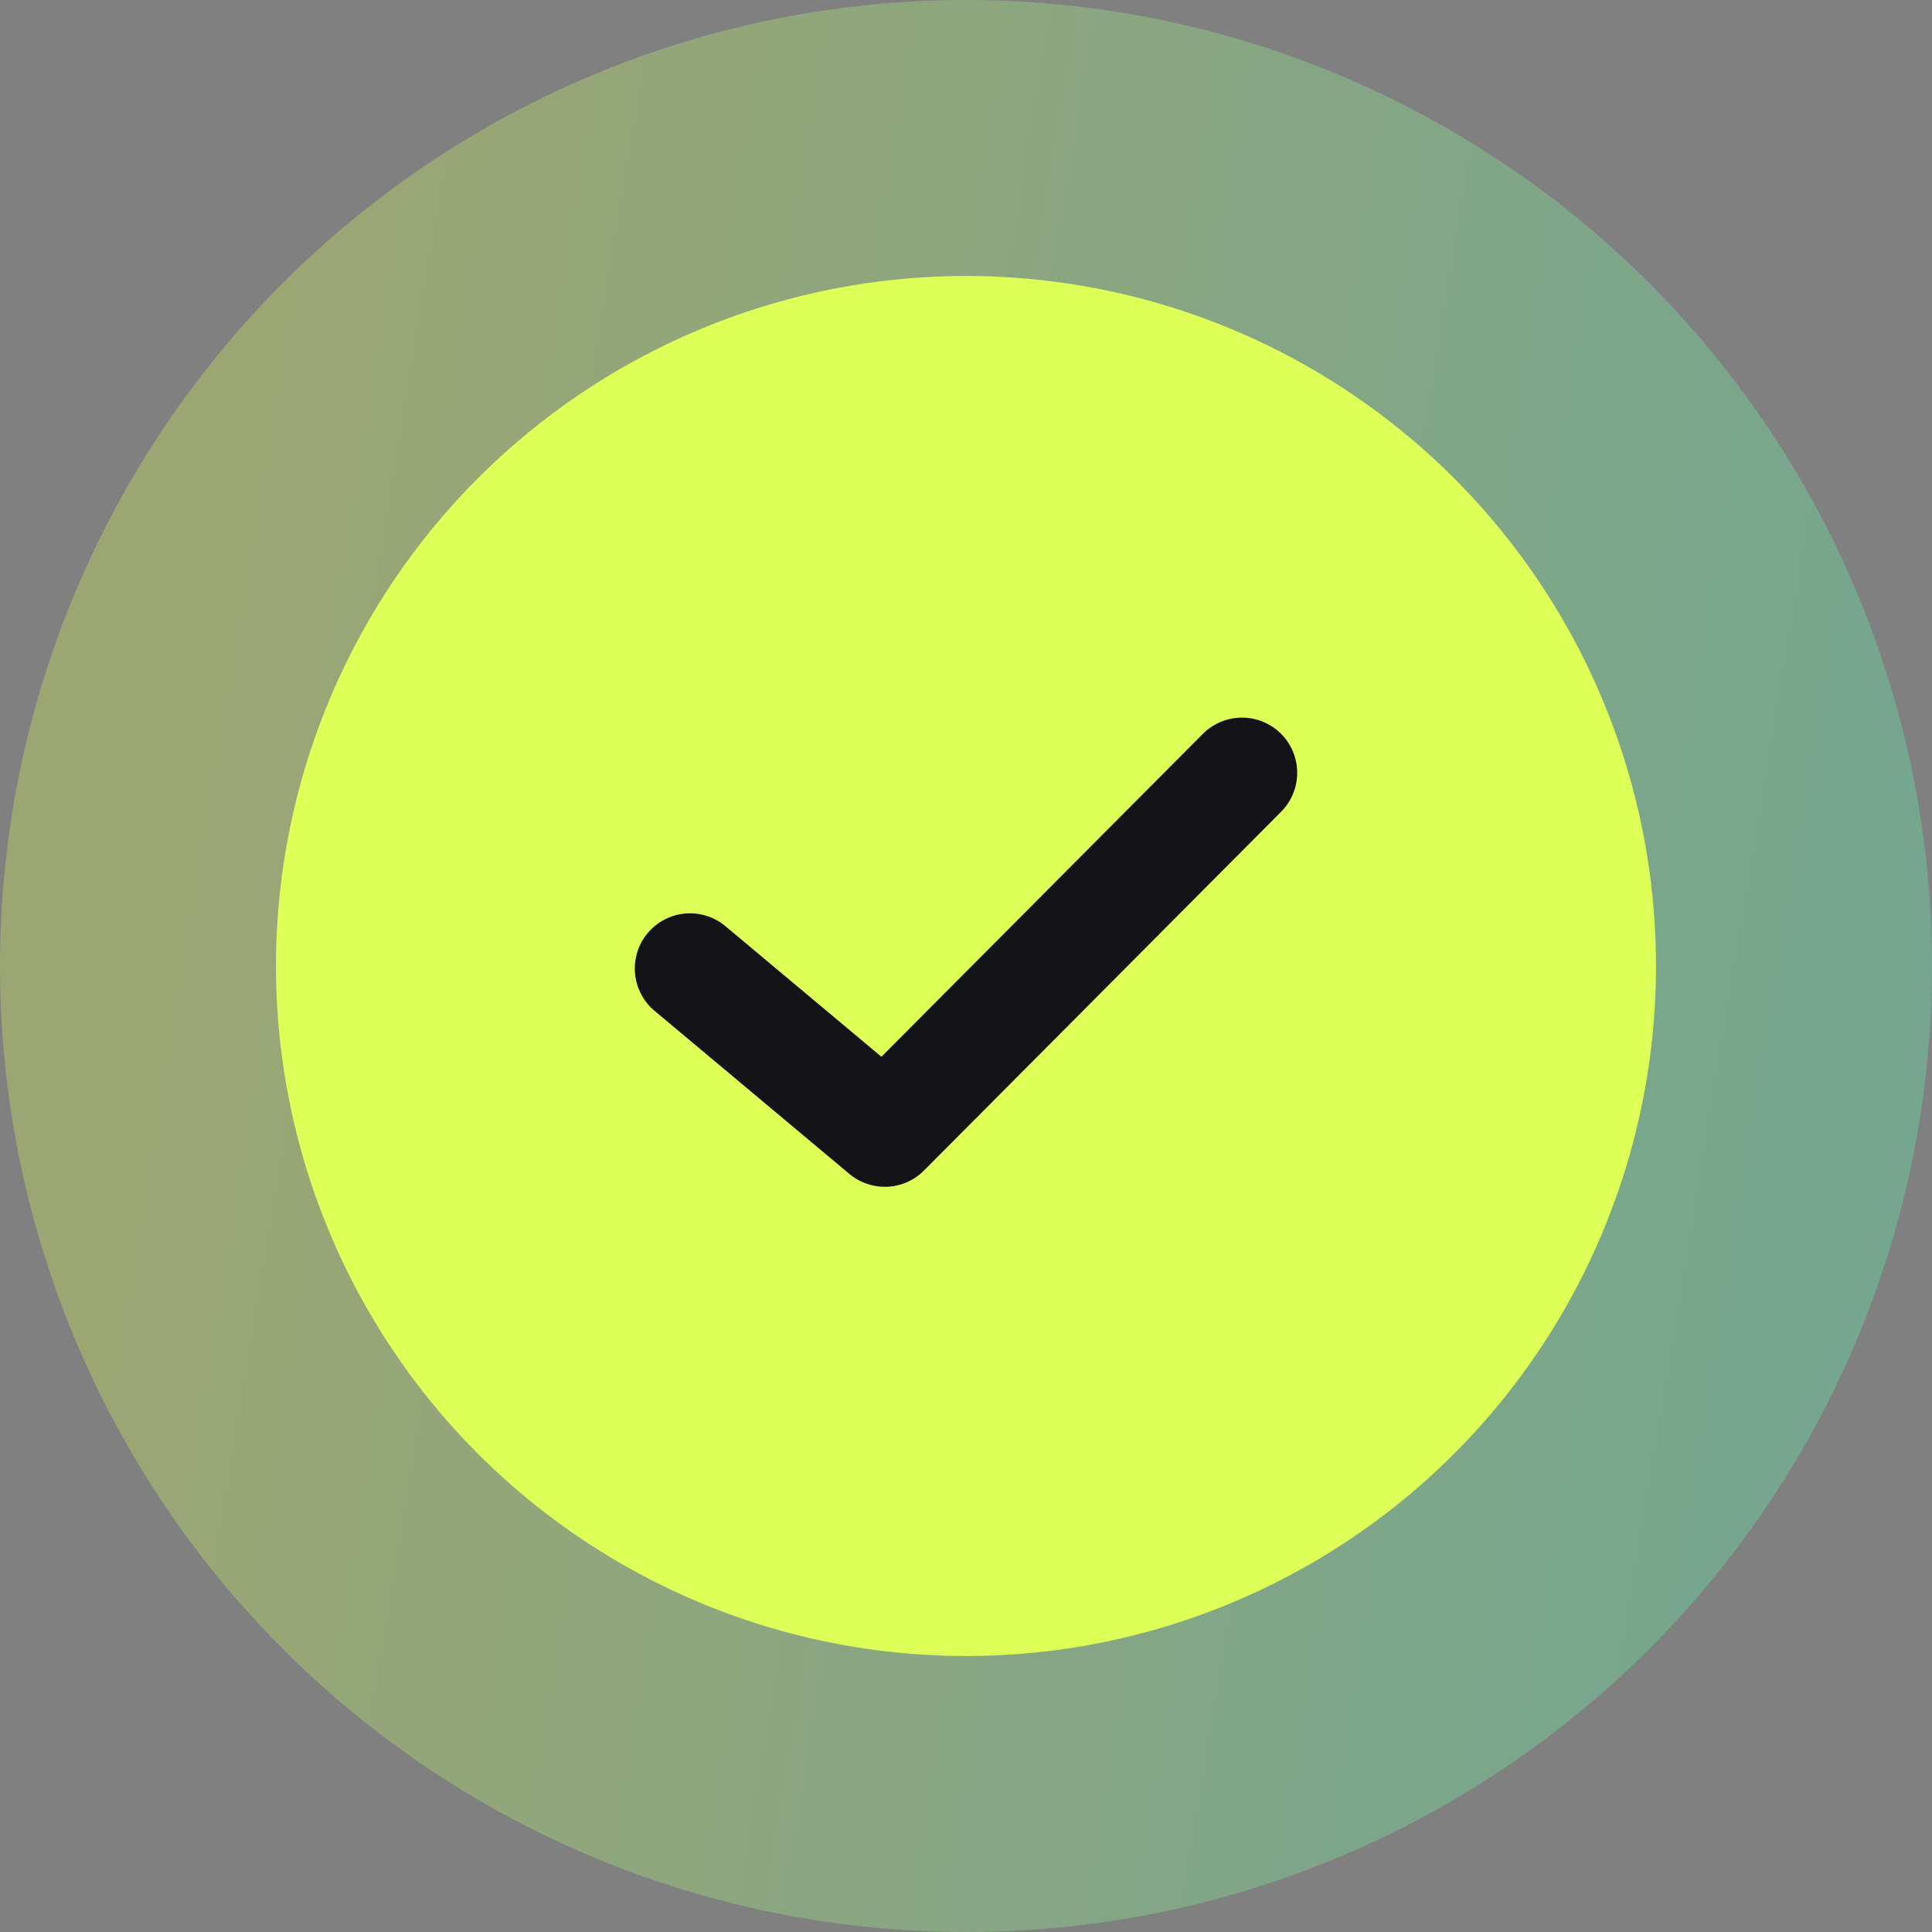<svg width="70" height="70" viewBox="0 0 70 70" fill="none" xmlns="http://www.w3.org/2000/svg">
<rect x="0" y="0" width="70" height="70" fill="#808080" stroke="none"/>
<circle cx="35" cy="35" r="35" fill="url(#paint0_linear_13_8544)" fill-opacity="0.3"/>
<circle cx="35" cy="35" r="25" fill="#DEFF58"/>
<path d="M25 35.091L32.059 41L45 28" stroke="#141318" stroke-width="4" stroke-linecap="round" stroke-linejoin="round"/>
<defs>
<linearGradient id="paint0_linear_13_8544" x1="11.254" y1="5.542" x2="74.258" y2="15.935" gradientUnits="userSpaceOnUse">
<stop stop-color="#DEFF58"/>
<stop offset="1" stop-color="#58FFB9"/>
</linearGradient>
</defs>
</svg>

